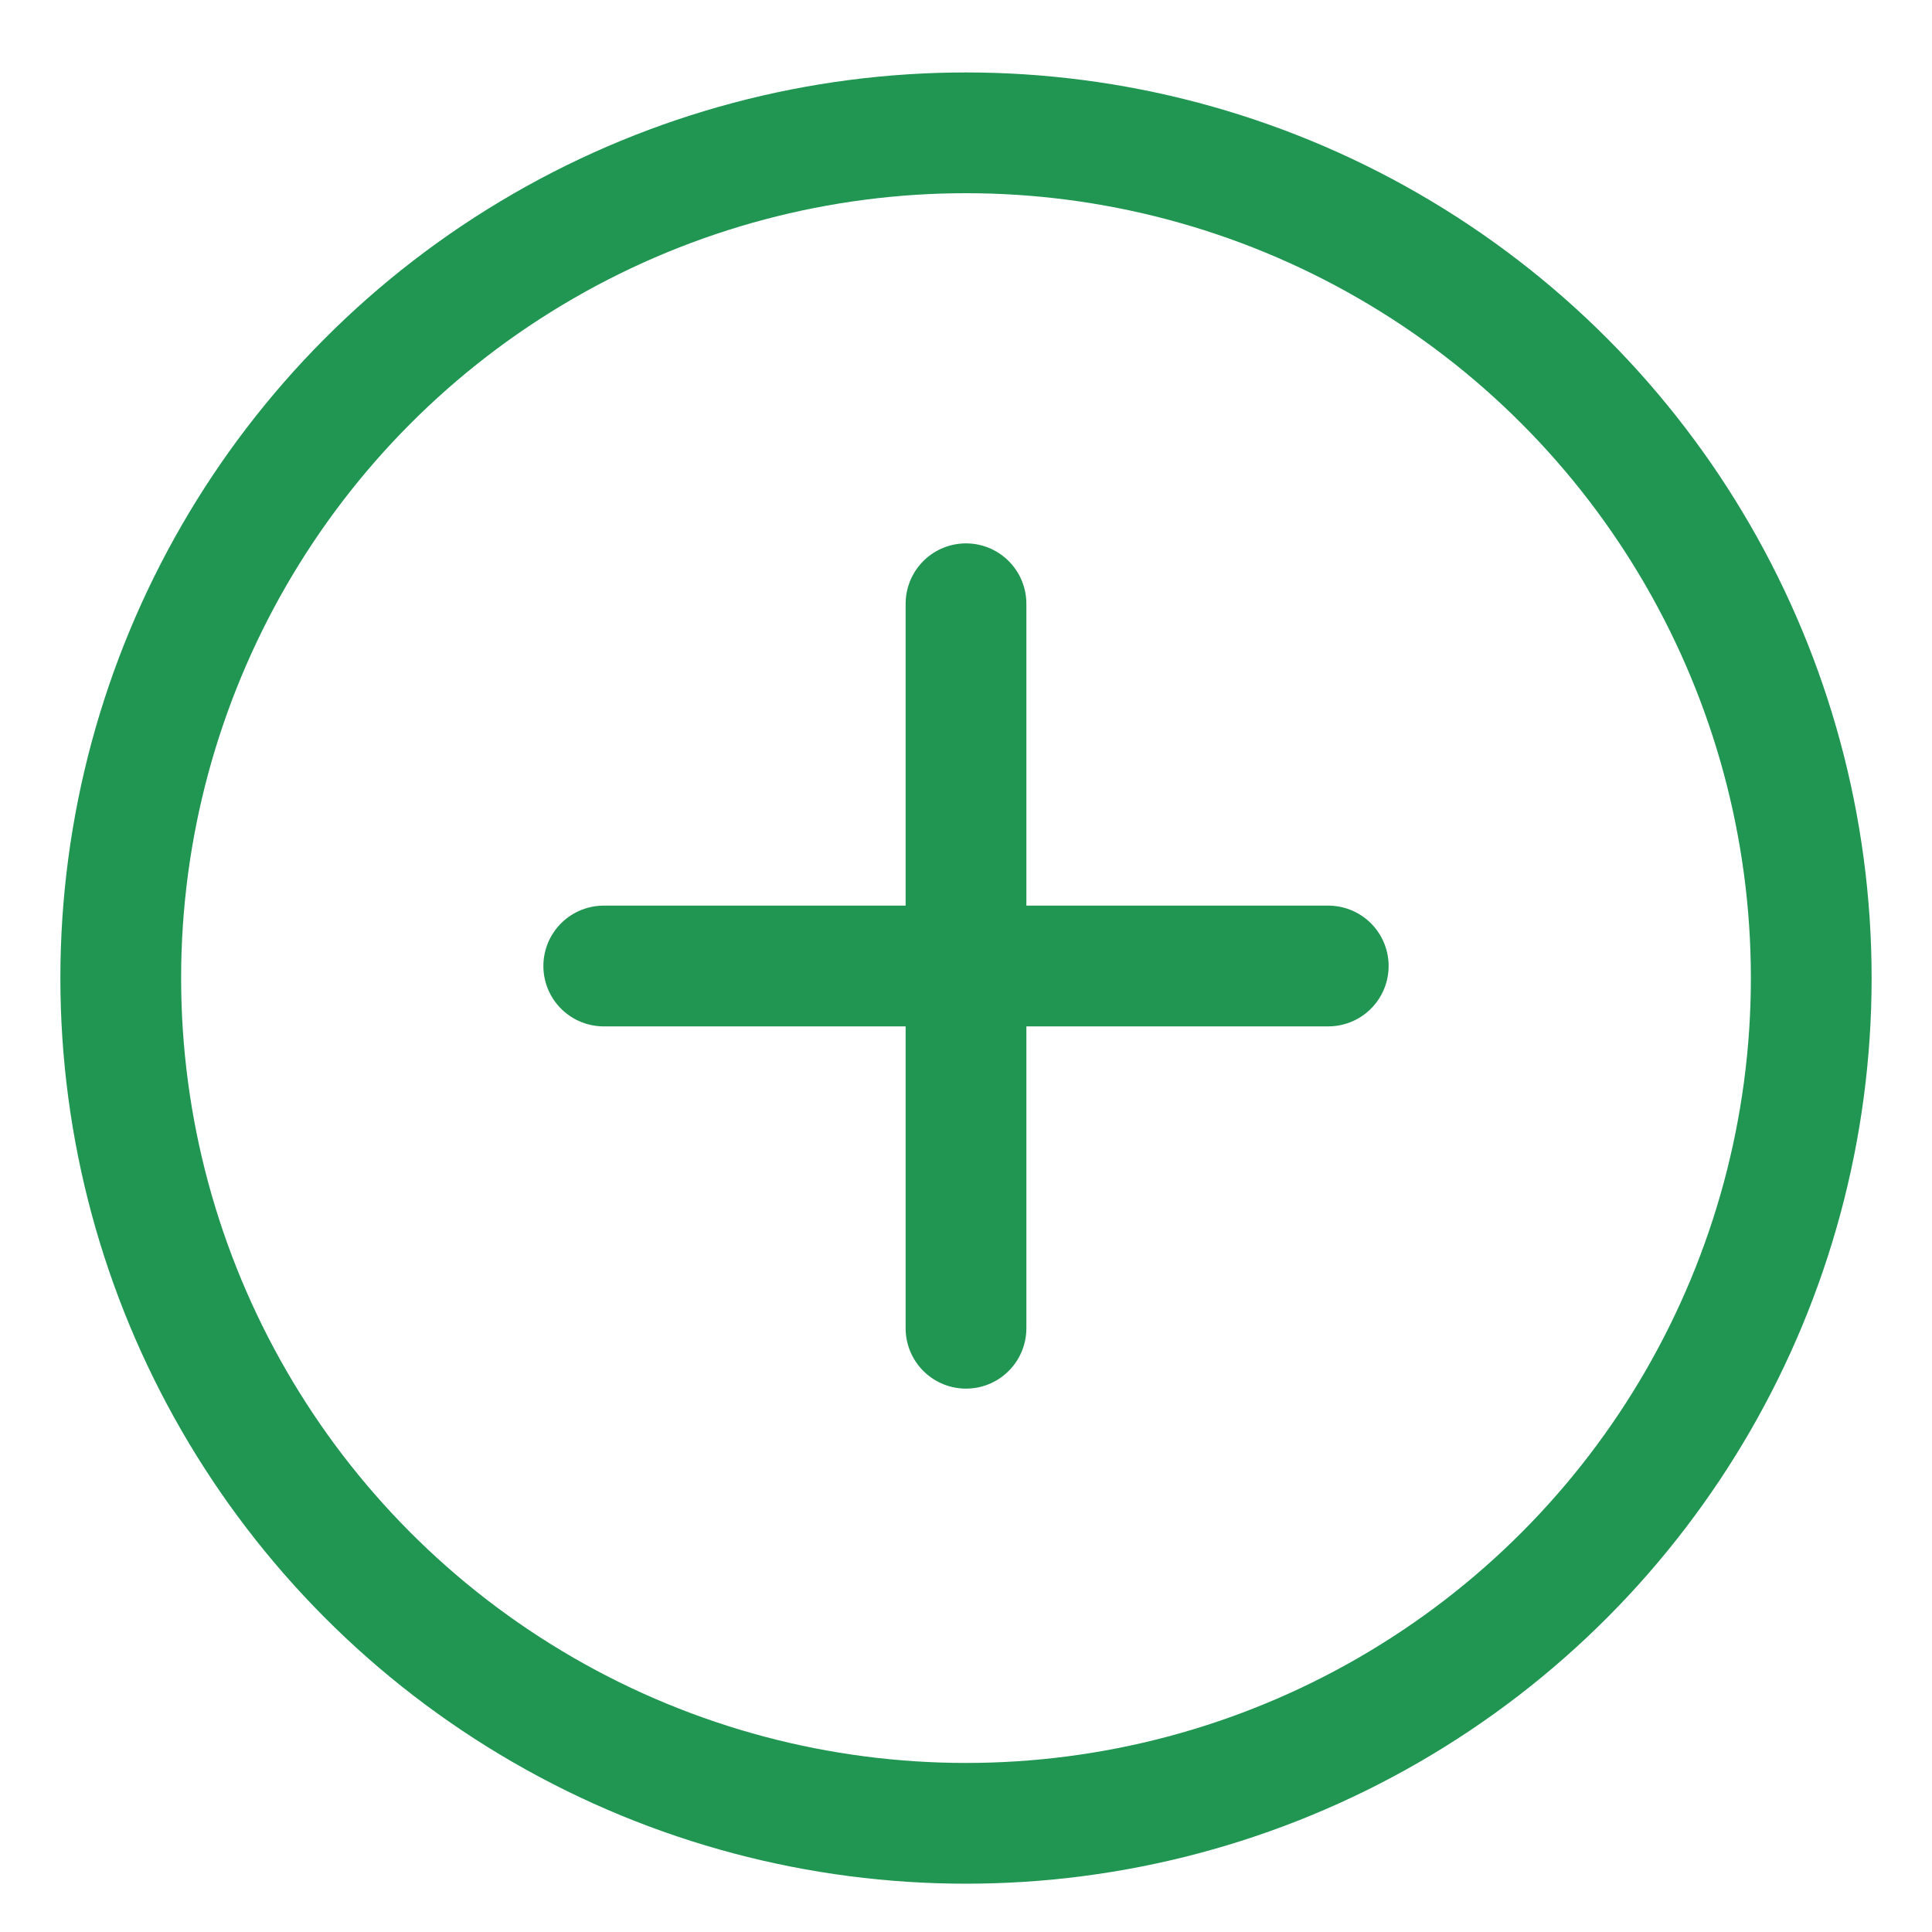 <svg width="16" height="16" viewBox="0 0 16 16" fill="none" xmlns="http://www.w3.org/2000/svg">
<circle cx="8" cy="8.1" r="7" stroke="#219653"/>
<line x1="5" y1="8" x2="11" y2="8" stroke="#219653" stroke-linecap="round"/>
<line x1="8" y1="5" x2="8" y2="11" stroke="#219653" stroke-linecap="round"/>
</svg>
